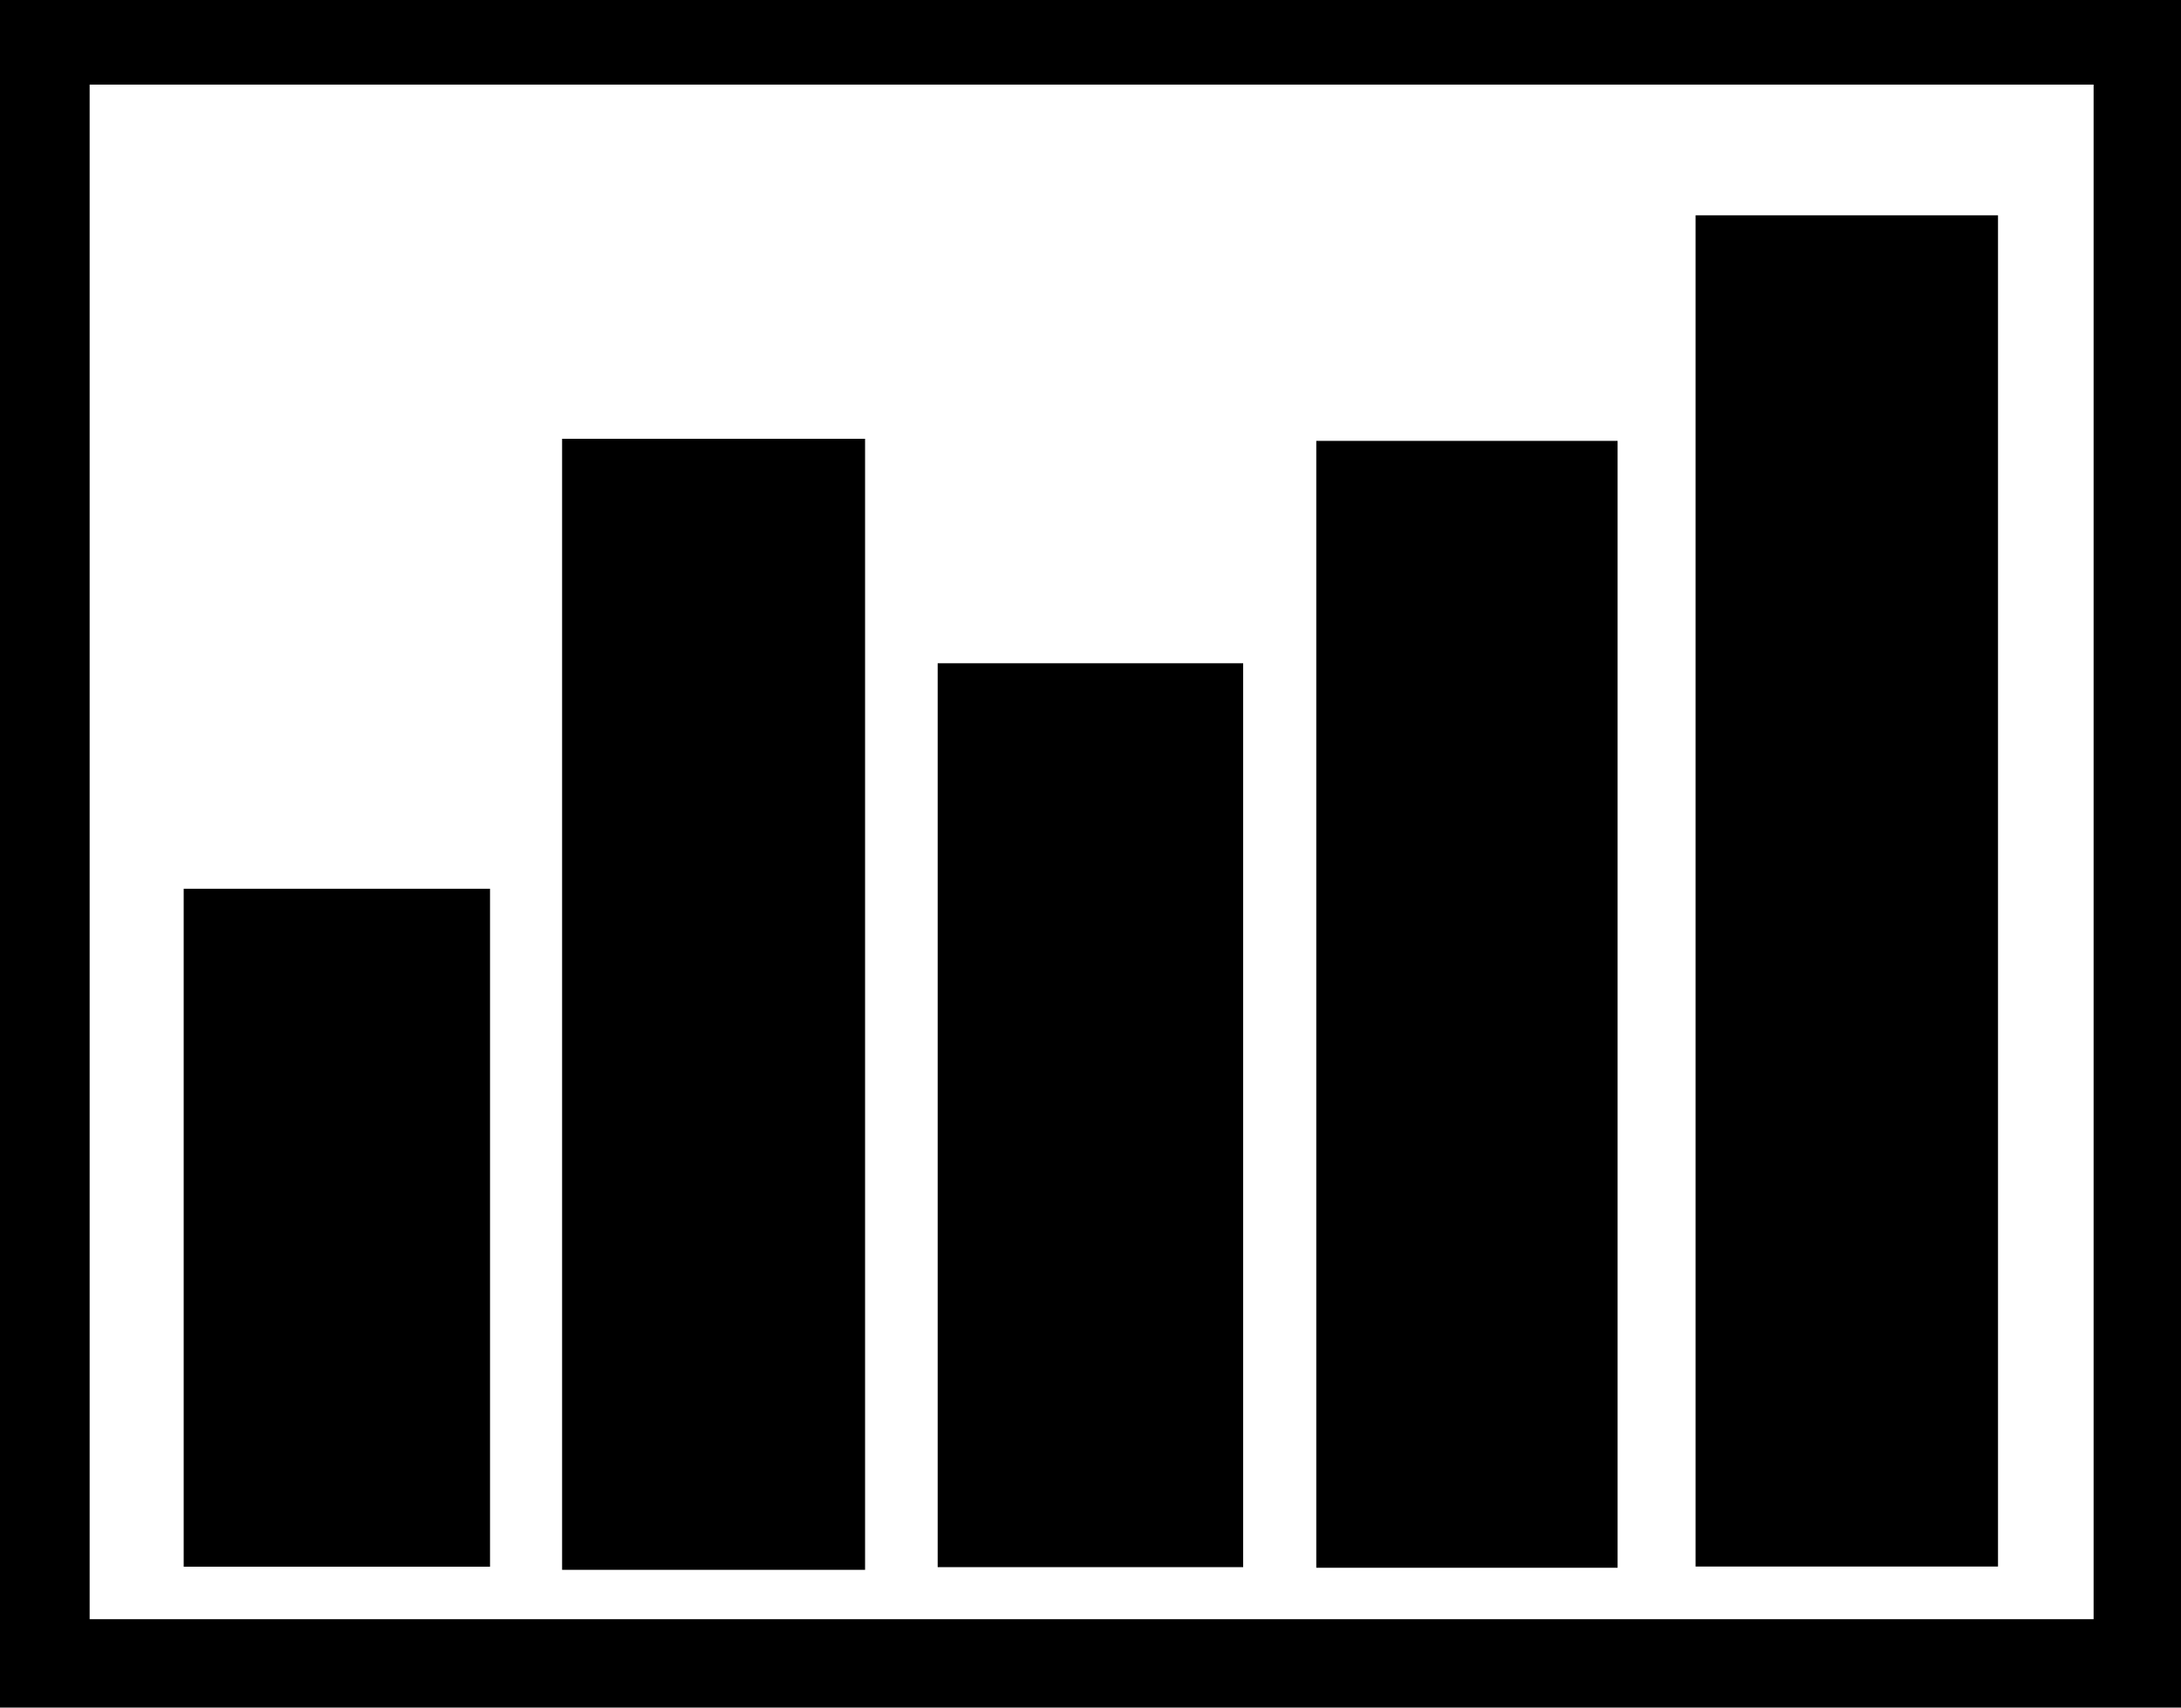 <?xml version="1.0" encoding="UTF-8"?>
<svg id="Layer_1" data-name="Layer 1" xmlns="http://www.w3.org/2000/svg" viewBox="0 0 252.32 197.57">
  <defs>
    <style>
      .cls-1 {
        stroke-width: 0px;
      }
    </style>
  </defs>
  <path class="cls-1" d="m252.32,0v197.57H0V0h252.32ZM10.37,9.79v177.55h231.84V9.79H10.37Z"/>
  <path class="cls-1" d="m196.16,24.91h34.99v156.34h-34.99V24.91Z"/>
  <path class="cls-1" d="m100.08,181.63h-35.05V50.77h35.05v130.86Z"/>
  <path class="cls-1" d="m187.14,181.39h-34.86V51.01h34.86v130.38Z"/>
  <path class="cls-1" d="m143.82,181.32h-35.34v-104.58h35.34v104.58Z"/>
  <path class="cls-1" d="m56.69,102.83v78.44H21.25v-78.44h35.45Z"/>
</svg>